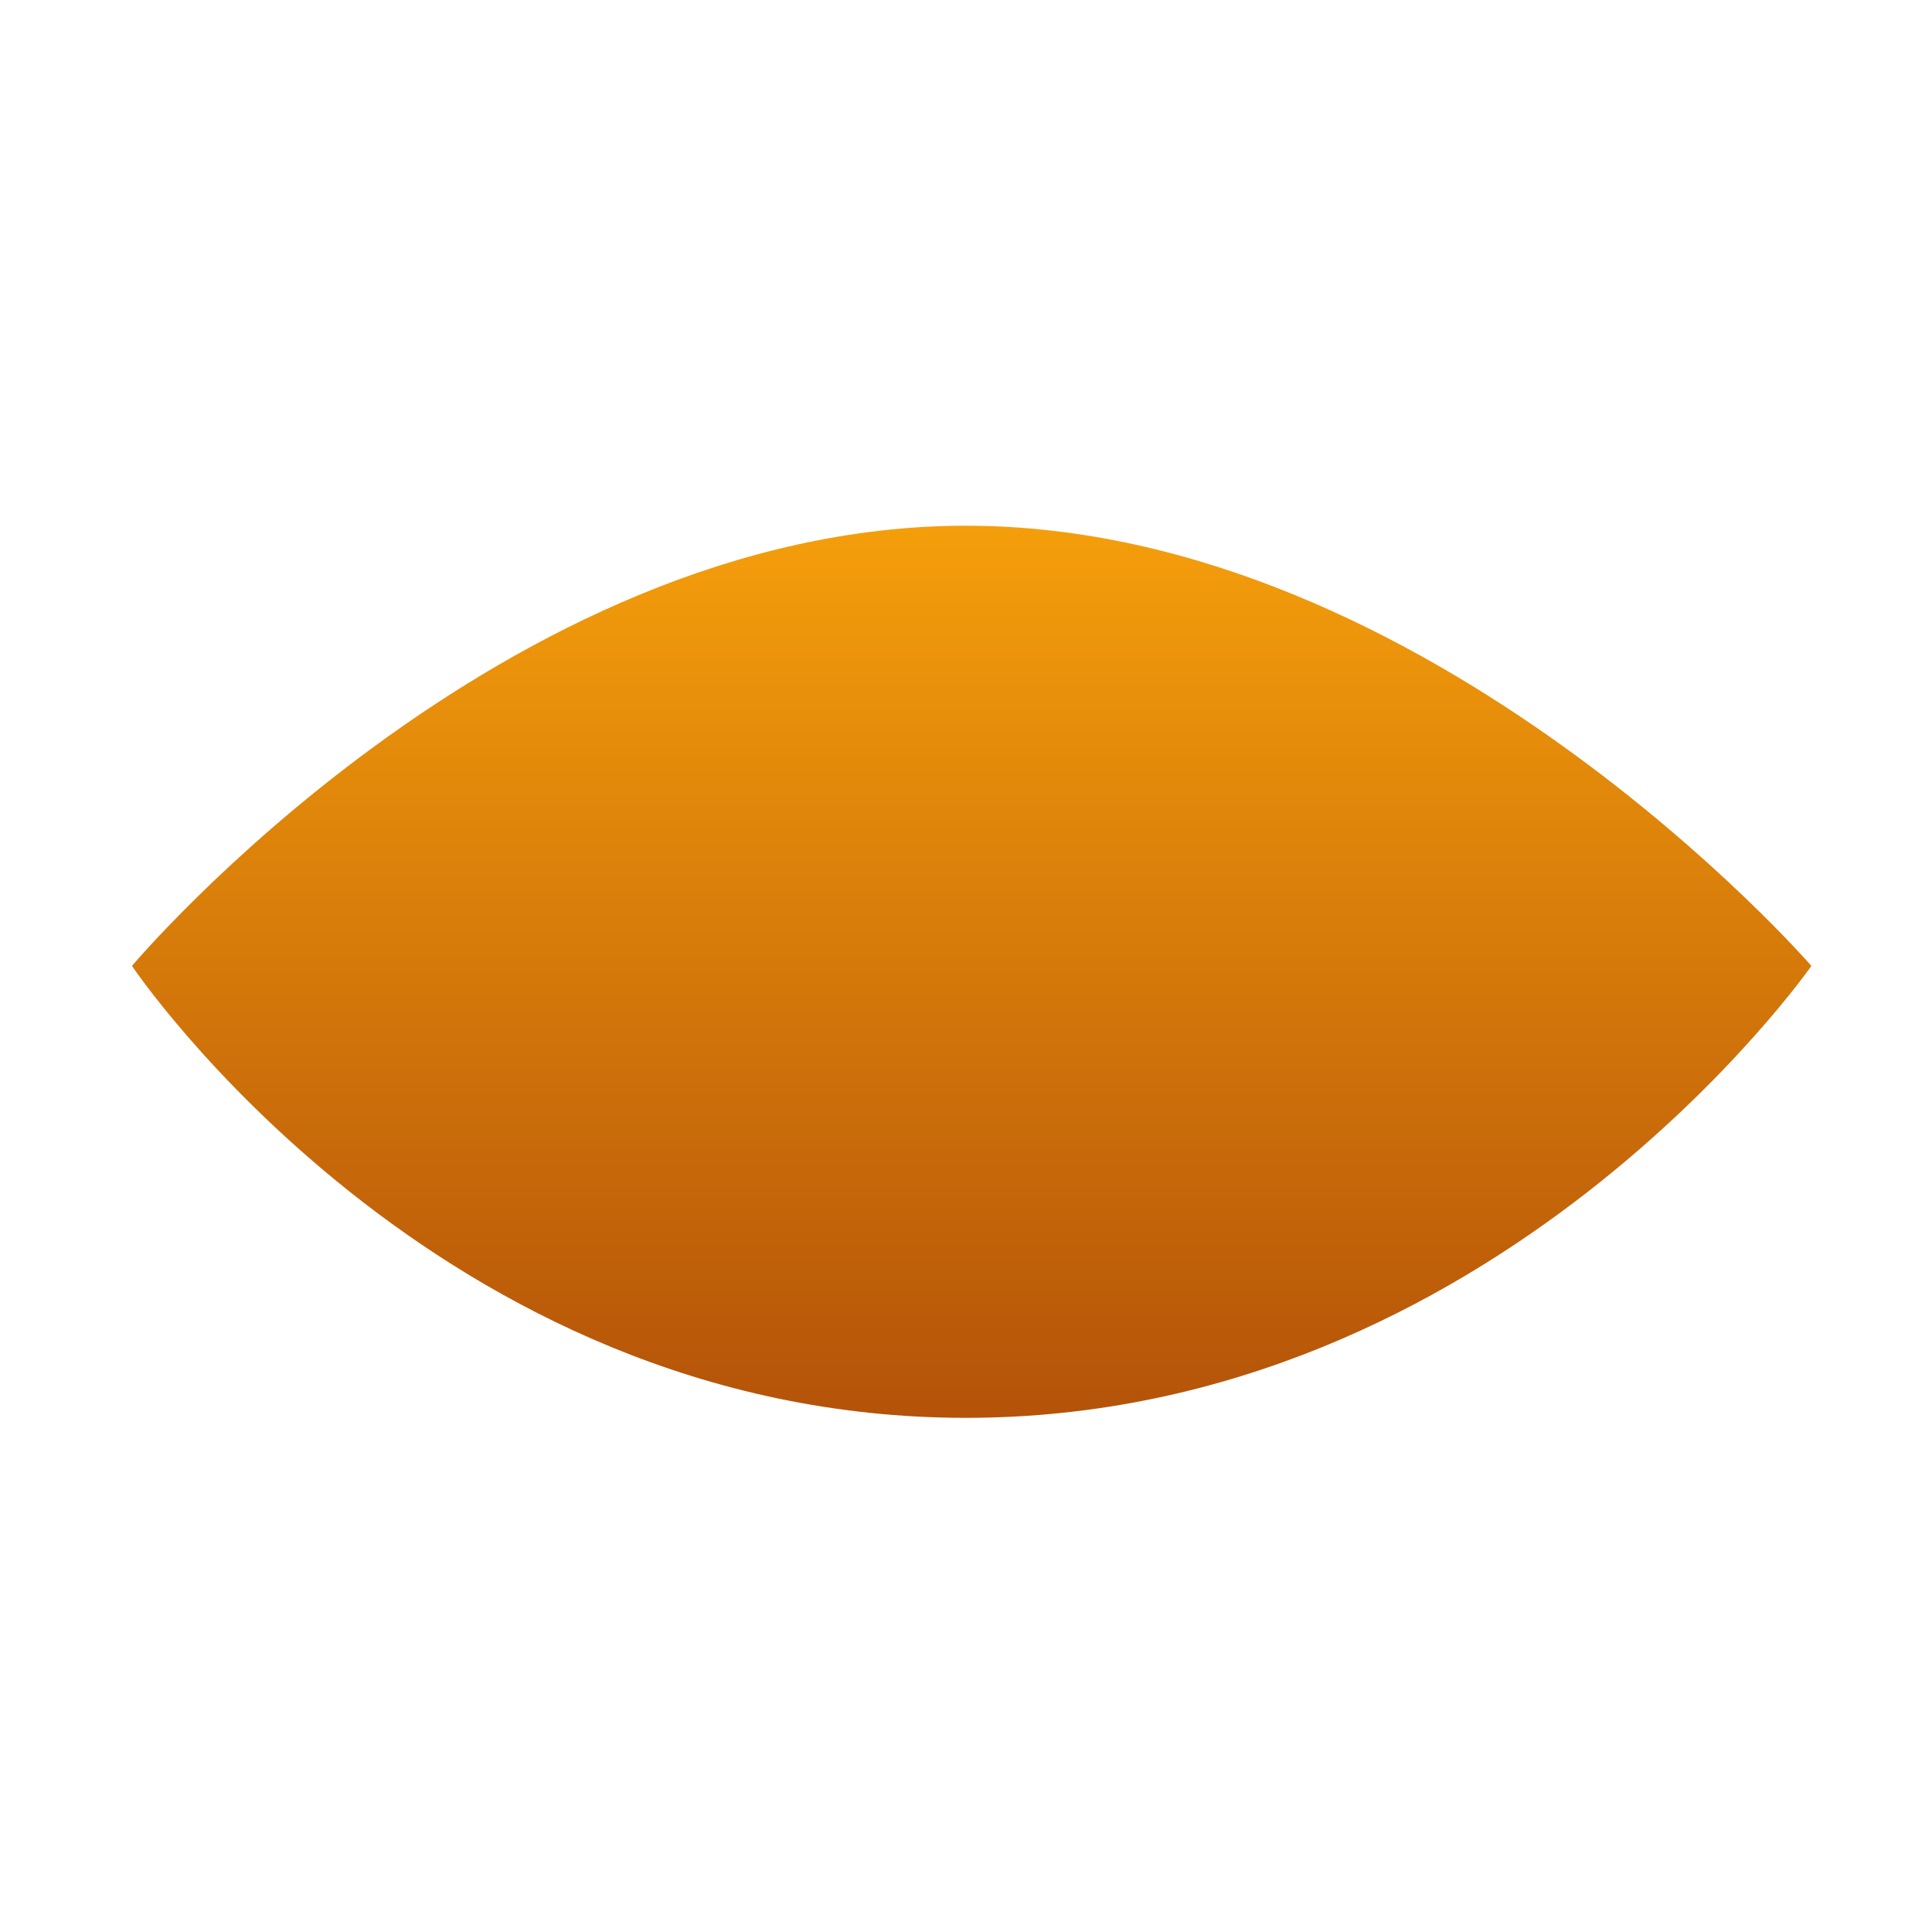 <?xml version="1.0" encoding="utf-8"?>
<svg width="240" height="240" xmlns="http://www.w3.org/2000/svg" xmlns:xlink="http://www.w3.org/1999/xlink">
  <defs>
    <linearGradient id="a">
      <stop style="stop-opacity: 1; stop-color: rgb(245, 158, 11);" offset="0"/>
      <stop style="stop-opacity: 1; stop-color: rgb(180, 83, 9);" offset="1"/>
    </linearGradient>
    <linearGradient id="b" gradientUnits="userSpaceOnUse" x1="119.988" y1="65.306" x2="119.988" y2="176.129" xlink:href="#a"/>
  </defs>
  <path style="fill:url(#b);fill-opacity:1;stroke:url(#linearGradient14275);stroke-width:11.516;stroke-linecap:butt;stroke-linejoin:miter;stroke-dasharray:none;stroke-opacity:1" d="M16.395 119.989s46.027-54.683 103.593-54.683 105.03 54.683 105.03 54.683-39.095 56.14-105.03 56.14c-65.934 0-103.593-56.14-103.593-56.14z"/>
</svg>